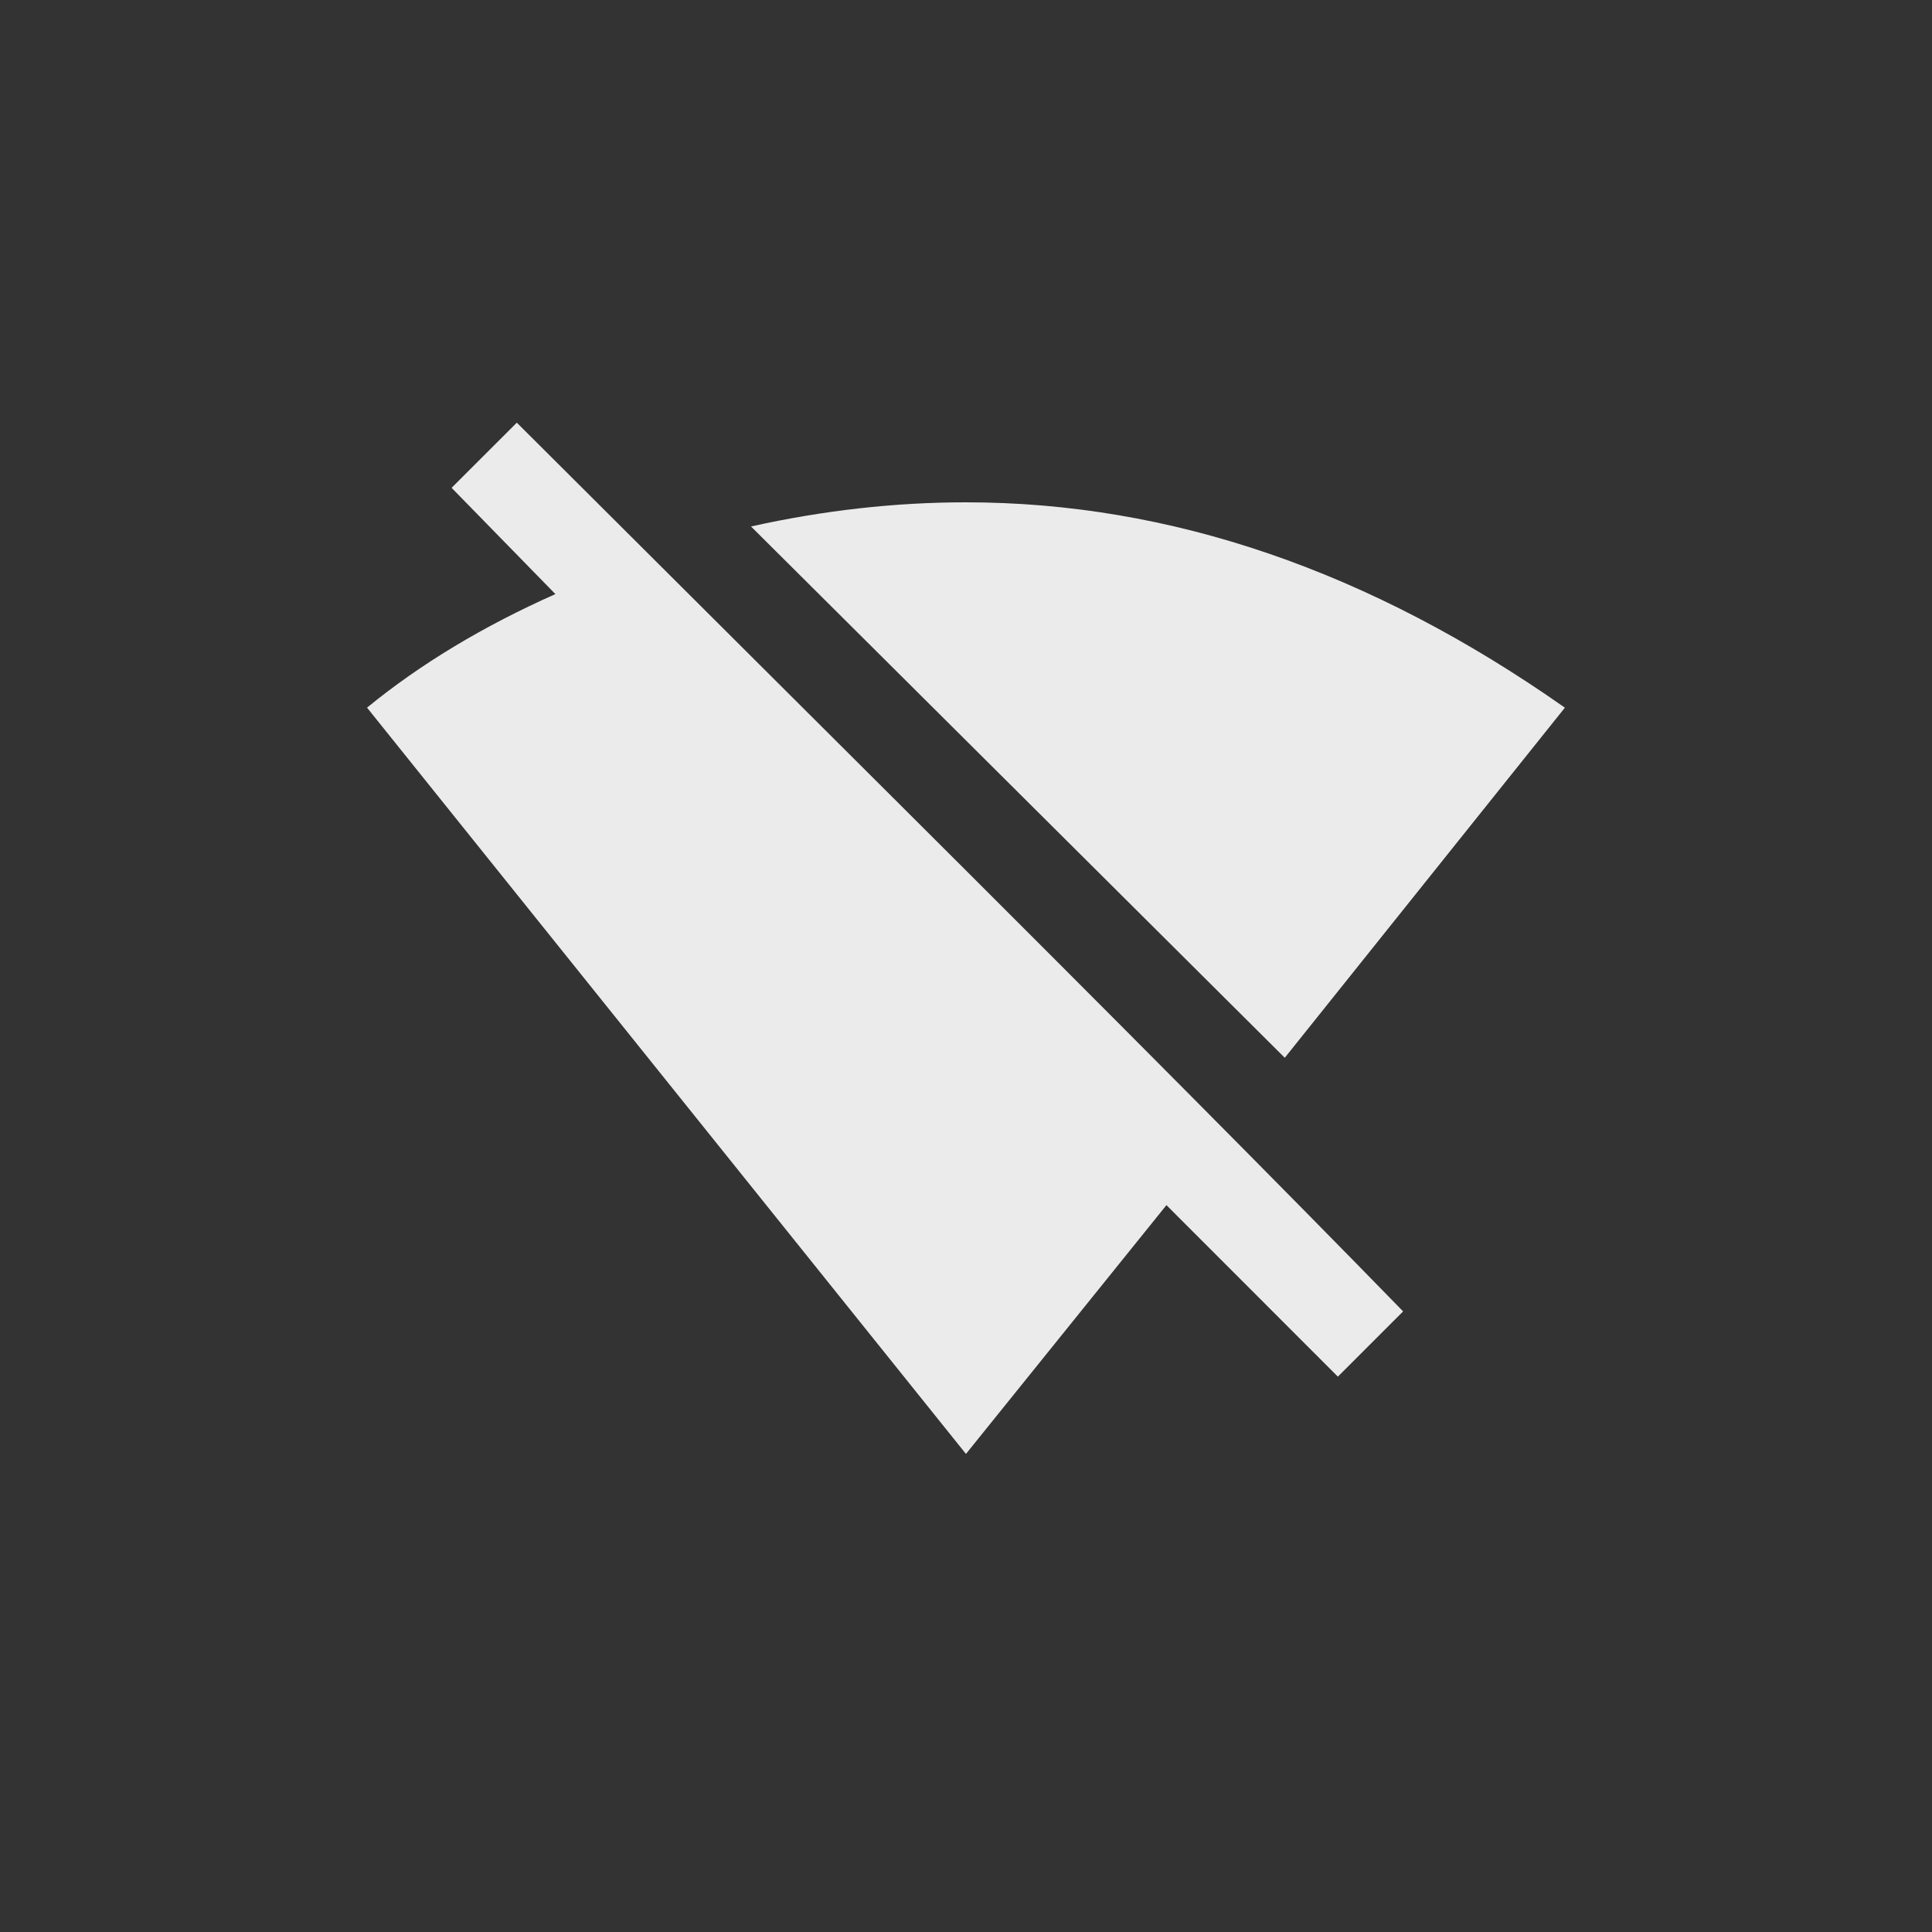 <!-- Generated by IcoMoon.io -->
<svg version="1.1" xmlns="http://www.w3.org/2000/svg" width="40" height="40" viewBox="0 0 40 40">
<rect x="0" y="0" width="40" height="40" fill="#333333" stroke="none"/>
<title>mt-signal_wifi_off</title>
<path fill="#ebebeb" d="M10.7 8.751q0.6 0.6 7.675 7.651t10.675 10.749l-1.351 1.351-3.549-3.551-4.151 5.151-12.4-15.451q1.651-1.351 3.9-2.351l-2.149-2.2zM32.4 14.651l-5.8 7.249-11.051-11q2.251-0.5 4.449-0.5 6.349 0 12.4 4.251z"></path>
</svg>
